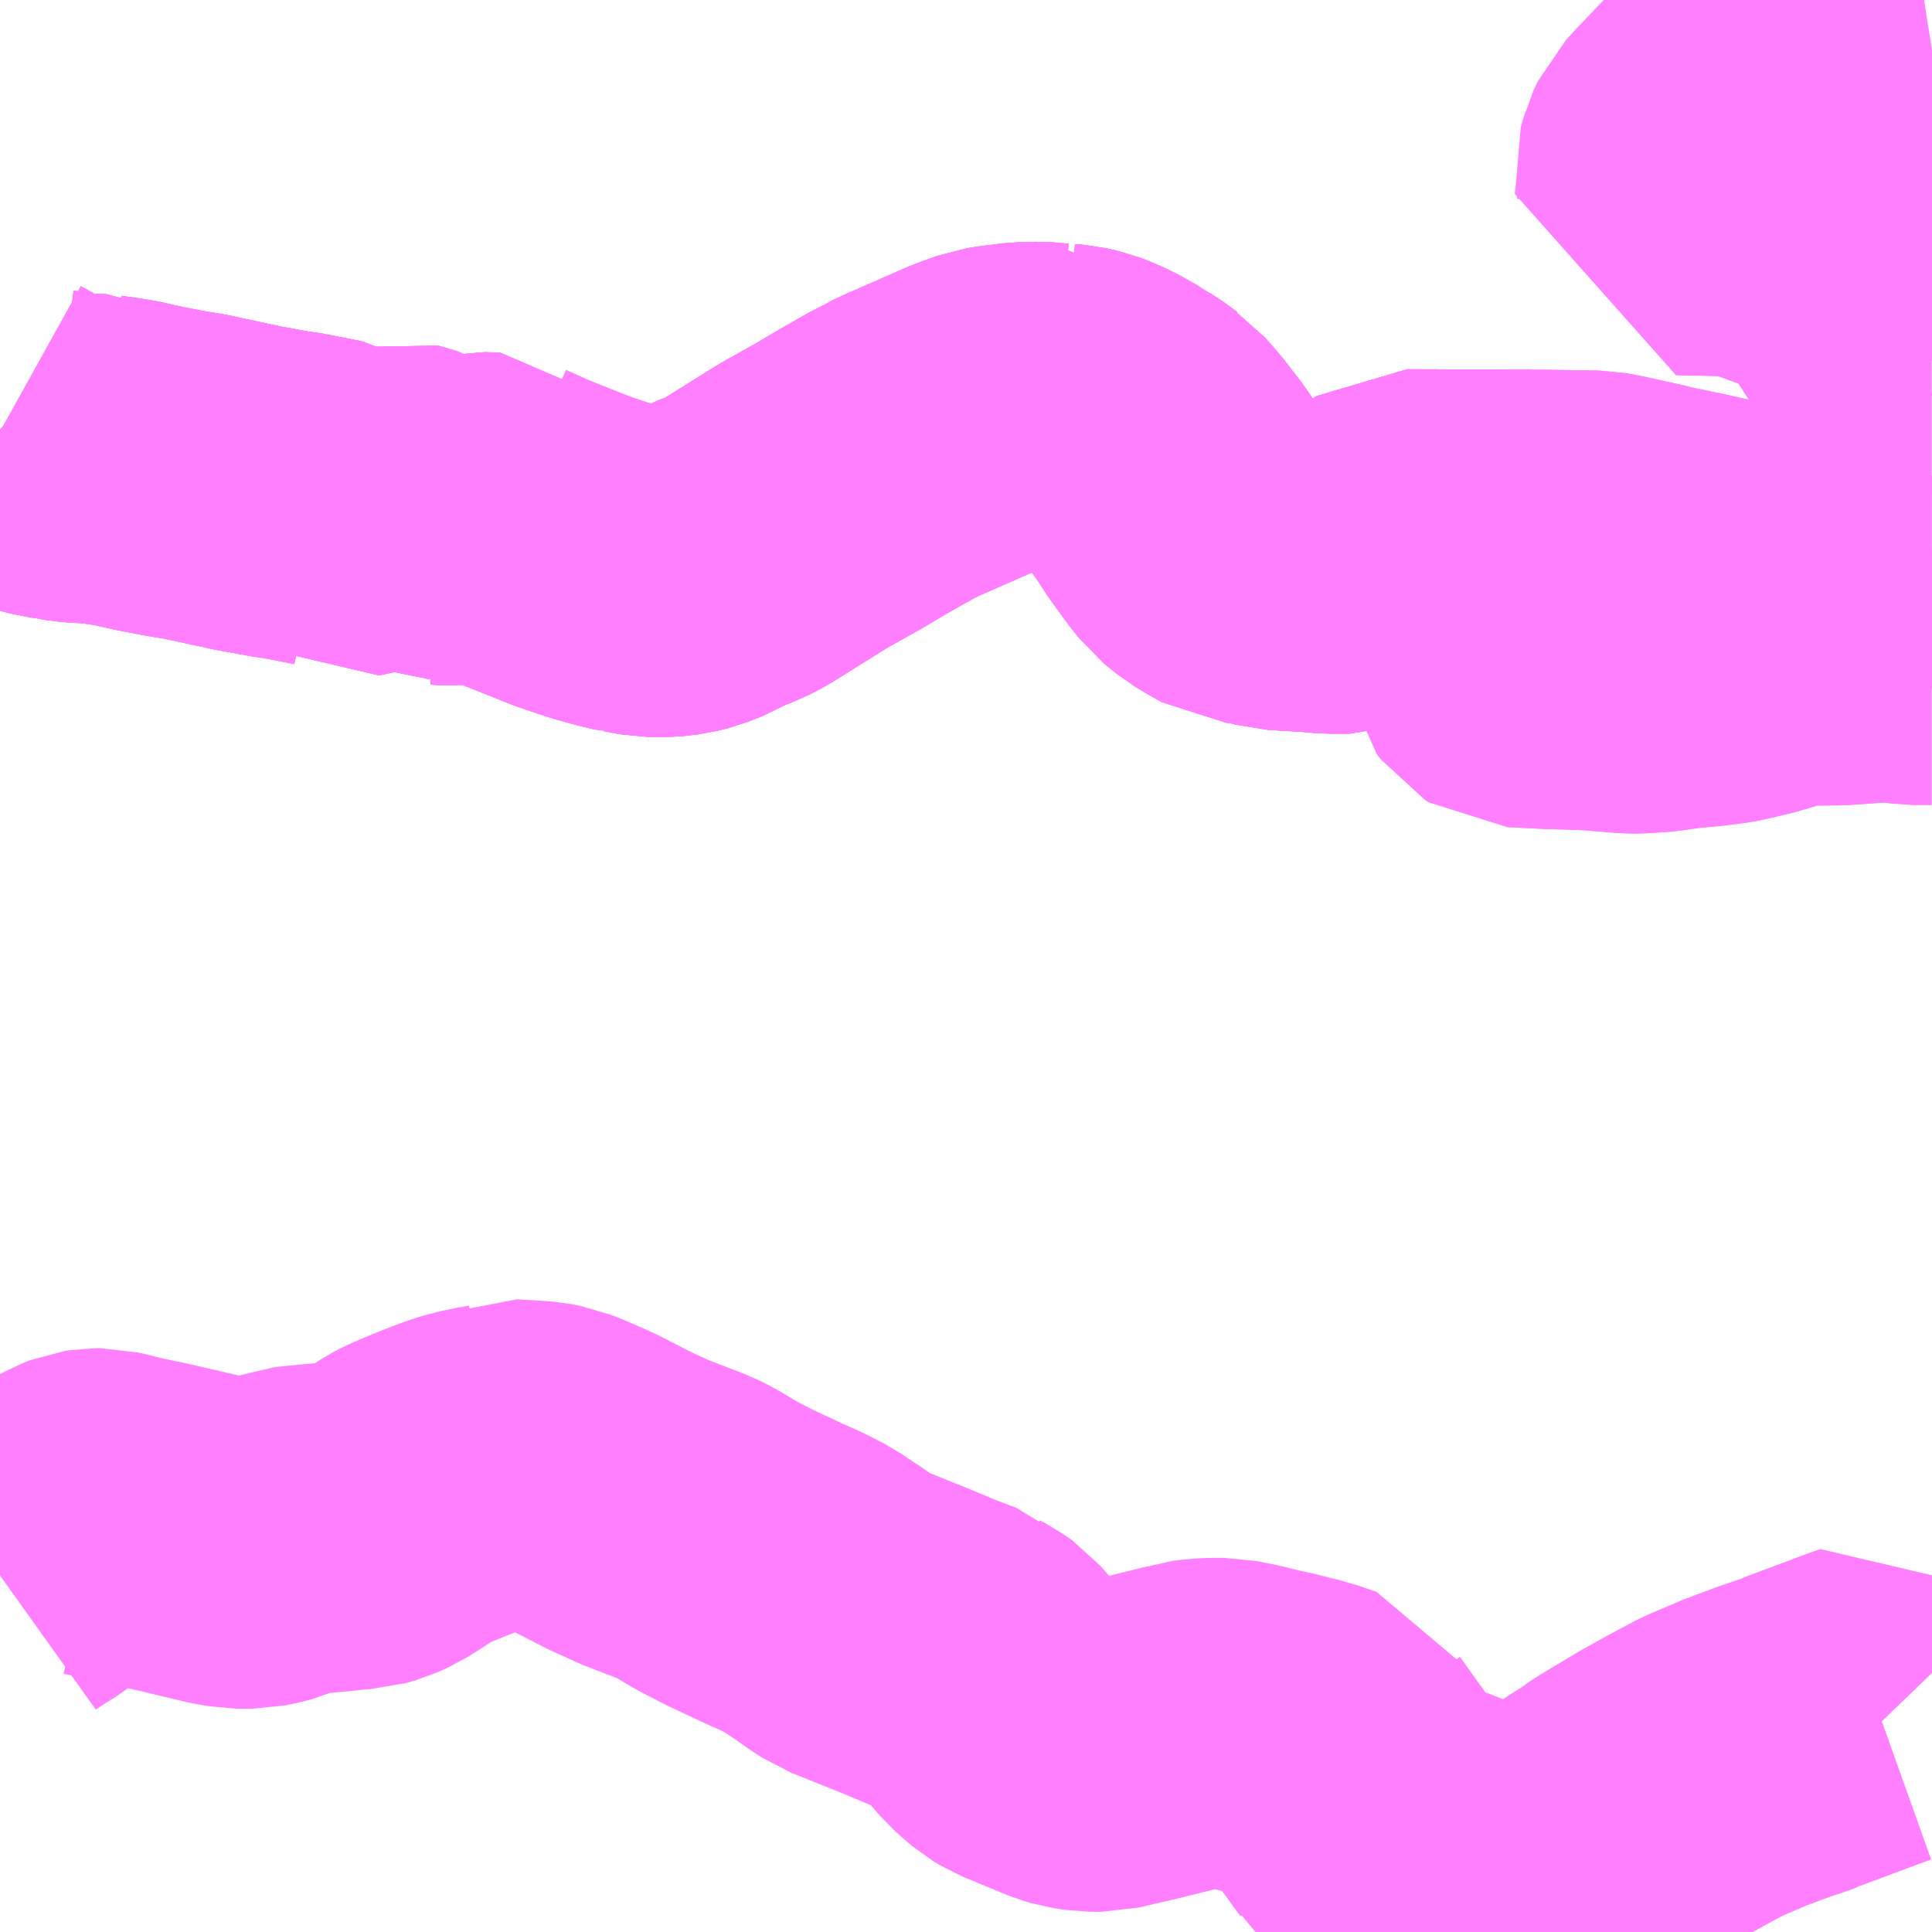 <?xml version="1.0" encoding="UTF-8"?>
<svg  xmlns="http://www.w3.org/2000/svg" xmlns:xlink="http://www.w3.org/1999/xlink" xmlns:go="http://purl.org/svgmap/profile" property="N07_001,N07_002,N07_003,N07_004,N07_005,N07_006,N07_007" viewBox="13491.211 -3498.047 4.395 4.395" go:dataArea="13491.2109375 -3498.046875 4.39453125 4.39453125" >
<globalCoordinateSystem srsName="http://purl.org/crs/84" transform="matrix(100.0,0.0,0.0,-100.0,0.0,0.0)" />
<defs>
 <g id="p0" >
  <circle cx="0.0" cy="0.0" r="3" stroke="green" stroke-width="0.75" vector-effect="non-scaling-stroke" />
 </g>
</defs>
<g fill="none" fill-rule="evenodd" stroke="#FF00FF" stroke-width="0.75" opacity="0.5" vector-effect="non-scaling-stroke" stroke-linejoin="bevel" >
<path content="1,神姫バス（株）,西脇営業所～あかねが丘～大屋,6.8,5.6,5.6," xlink:title="1" d="M13491.211,-3497.07L13491.213,-3497.068L13491.231,-3497.058L13491.282,-3497.029L13491.301,-3497.022L13491.308,-3497.02L13491.33,-3497.014L13491.353,-3497.011L13491.36,-3497.009L13491.391,-3497.005L13491.437,-3497.003L13491.439,-3497.002L13491.462,-3496.999L13491.495,-3496.994L13491.512,-3496.99L13491.521,-3496.988L13491.562,-3496.979L13491.568,-3496.978L13491.61,-3496.97L13491.616,-3496.969L13491.653,-3496.963L13491.76,-3496.94L13491.768,-3496.938L13491.856,-3496.922L13491.868,-3496.921L13491.945,-3496.906L13491.959,-3496.903L13491.969,-3496.897L13491.994,-3496.877L13492.04,-3496.887L13492.093,-3496.898L13492.102,-3496.901L13492.146,-3496.888L13492.19,-3496.861L13492.21,-3496.864L13492.229,-3496.863L13492.259,-3496.864L13492.288,-3496.868L13492.303,-3496.871L13492.338,-3496.87L13492.345,-3496.863L13492.405,-3496.836L13492.513,-3496.793L13492.572,-3496.773L13492.615,-3496.761L13492.652,-3496.752L13492.656,-3496.752L13492.692,-3496.745L13492.722,-3496.745L13492.755,-3496.749L13492.775,-3496.754L13492.808,-3496.767L13492.837,-3496.784L13492.88,-3496.8L13492.905,-3496.813L13493.033,-3496.893L13493.05,-3496.903L13493.079,-3496.919L13493.086,-3496.923L13493.125,-3496.945L13493.16,-3496.966L13493.235,-3497.009L13493.254,-3497.018L13493.261,-3497.023L13493.289,-3497.036L13493.426,-3497.096L13493.434,-3497.099L13493.47,-3497.112L13493.489,-3497.115L13493.537,-3497.121L13493.575,-3497.122L13493.608,-3497.119L13493.622,-3497.12L13493.624,-3497.118L13493.647,-3497.116L13493.669,-3497.111L13493.69,-3497.103L13493.712,-3497.093L13493.753,-3497.07L13493.761,-3497.066L13493.77,-3497.059L13493.775,-3497.056L13493.802,-3497.036L13493.805,-3497.034L13493.823,-3497.013L13493.834,-3497.001L13493.874,-3496.949L13493.906,-3496.9L13493.941,-3496.852L13493.96,-3496.828L13493.987,-3496.806L13494.002,-3496.797L13494.039,-3496.776L13494.077,-3496.772L13494.118,-3496.761L13494.203,-3496.756L13494.225,-3496.754L13494.238,-3496.753L13494.281,-3496.753L13494.302,-3496.76L13494.313,-3496.767L13494.353,-3496.795L13494.362,-3496.8L13494.411,-3496.832L13494.659,-3496.831L13494.672,-3496.831L13494.691,-3496.831L13494.716,-3496.831L13494.843,-3496.829L13494.86,-3496.826L13494.88,-3496.822L13494.961,-3496.804L13494.975,-3496.8L13495.053,-3496.784L13495.134,-3496.766L13495.154,-3496.764L13495.183,-3496.761L13495.193,-3496.76L13495.208,-3496.759L13495.221,-3496.76L13495.288,-3496.774L13495.341,-3496.785L13495.373,-3496.793L13495.402,-3496.798L13495.42,-3496.806L13495.434,-3496.814L13495.449,-3496.824L13495.493,-3496.863L13495.538,-3496.894L13495.56,-3496.903L13495.604,-3496.903L13495.605,-3496.903M13495.605,-3497.227L13495.603,-3497.231L13495.592,-3497.247L13495.548,-3497.291L13495.523,-3497.318L13495.493,-3497.355L13495.475,-3497.391L13495.469,-3497.411L13495.464,-3497.432L13495.463,-3497.448L13495.461,-3497.487L13495.46,-3497.496L13495.471,-3497.5L13495.514,-3497.511L13495.529,-3497.514L13495.559,-3497.515L13495.586,-3497.511L13495.605,-3497.507"/>
<path content="1,神姫バス（株）,西脇営業所～西脇市駅～大屋,6.8,6.7,6.7," xlink:title="1" d="M13491.211,-3497.07L13491.213,-3497.068L13491.231,-3497.058L13491.282,-3497.029L13491.301,-3497.022L13491.308,-3497.02L13491.33,-3497.014L13491.353,-3497.011L13491.36,-3497.009L13491.391,-3497.005L13491.437,-3497.003L13491.439,-3497.002L13491.462,-3496.999L13491.495,-3496.994L13491.512,-3496.99L13491.521,-3496.988L13491.562,-3496.979L13491.568,-3496.978L13491.61,-3496.97L13491.616,-3496.969L13491.653,-3496.963L13491.76,-3496.94L13491.768,-3496.938L13491.856,-3496.922L13491.868,-3496.921L13491.945,-3496.906L13491.959,-3496.903L13491.969,-3496.897L13491.994,-3496.877L13492.04,-3496.887L13492.093,-3496.898L13492.102,-3496.901L13492.146,-3496.888L13492.19,-3496.861L13492.21,-3496.864L13492.229,-3496.863L13492.259,-3496.864L13492.288,-3496.868L13492.303,-3496.871L13492.338,-3496.87L13492.345,-3496.863L13492.405,-3496.836L13492.513,-3496.793L13492.572,-3496.773L13492.615,-3496.761L13492.652,-3496.752L13492.656,-3496.752L13492.692,-3496.745L13492.722,-3496.745L13492.755,-3496.749L13492.775,-3496.754L13492.808,-3496.767L13492.837,-3496.784L13492.88,-3496.8L13492.905,-3496.813L13493.033,-3496.893L13493.05,-3496.903L13493.079,-3496.919L13493.086,-3496.923L13493.125,-3496.945L13493.16,-3496.966L13493.235,-3497.009L13493.254,-3497.018L13493.261,-3497.023L13493.289,-3497.036L13493.426,-3497.096L13493.434,-3497.099L13493.47,-3497.112L13493.489,-3497.115L13493.537,-3497.121L13493.575,-3497.122L13493.608,-3497.119L13493.622,-3497.12L13493.624,-3497.118L13493.647,-3497.116L13493.669,-3497.111L13493.69,-3497.103L13493.712,-3497.093L13493.753,-3497.07L13493.761,-3497.066L13493.77,-3497.059L13493.775,-3497.056L13493.802,-3497.036L13493.805,-3497.034L13493.823,-3497.013L13493.834,-3497.001L13493.874,-3496.949L13493.906,-3496.9L13493.941,-3496.852L13493.96,-3496.828L13493.987,-3496.806L13494.002,-3496.797L13494.039,-3496.776L13494.077,-3496.772L13494.118,-3496.761L13494.203,-3496.756L13494.225,-3496.754L13494.238,-3496.753L13494.281,-3496.753L13494.302,-3496.76L13494.313,-3496.767L13494.353,-3496.795L13494.362,-3496.8L13494.411,-3496.832L13494.659,-3496.831L13494.672,-3496.831L13494.691,-3496.831L13494.689,-3496.822L13494.677,-3496.76L13494.656,-3496.649L13494.654,-3496.628L13494.643,-3496.572L13494.641,-3496.567L13494.643,-3496.557L13494.652,-3496.545L13494.66,-3496.54L13494.737,-3496.536L13494.774,-3496.535L13494.833,-3496.533L13494.919,-3496.526L13494.94,-3496.526L13494.982,-3496.529L13495.031,-3496.536L13495.085,-3496.541L13495.094,-3496.542L13495.133,-3496.547L13495.147,-3496.55L13495.198,-3496.562L13495.245,-3496.576L13495.266,-3496.585L13495.288,-3496.589L13495.391,-3496.59L13495.393,-3496.59L13495.509,-3496.598L13495.563,-3496.591L13495.605,-3496.591"/>
<path content="1,神姫バス（株）,西脇営業所～西脇病院～あかねが丘～大屋,1.8,0.4,0.4," xlink:title="1" d="M13491.211,-3497.07L13491.213,-3497.068L13491.231,-3497.058L13491.282,-3497.029L13491.301,-3497.022L13491.308,-3497.02L13491.33,-3497.014L13491.353,-3497.011L13491.36,-3497.009L13491.391,-3497.005L13491.437,-3497.003L13491.439,-3497.002L13491.462,-3496.999L13491.495,-3496.994L13491.512,-3496.99L13491.521,-3496.988L13491.562,-3496.979L13491.568,-3496.978L13491.61,-3496.97L13491.616,-3496.969L13491.653,-3496.963L13491.76,-3496.94L13491.768,-3496.938L13491.856,-3496.922L13491.868,-3496.921L13491.945,-3496.906L13491.959,-3496.903L13491.969,-3496.897L13491.994,-3496.877L13492.04,-3496.887L13492.093,-3496.898L13492.102,-3496.901L13492.146,-3496.888L13492.19,-3496.861L13492.21,-3496.864L13492.229,-3496.863L13492.259,-3496.864L13492.288,-3496.868L13492.303,-3496.871L13492.338,-3496.87L13492.345,-3496.863L13492.405,-3496.836L13492.513,-3496.793L13492.572,-3496.773L13492.615,-3496.761L13492.652,-3496.752L13492.656,-3496.752L13492.692,-3496.745L13492.722,-3496.745L13492.755,-3496.749L13492.775,-3496.754L13492.808,-3496.767L13492.837,-3496.784L13492.88,-3496.8L13492.905,-3496.813L13493.033,-3496.893L13493.05,-3496.903L13493.079,-3496.919L13493.086,-3496.923L13493.125,-3496.945L13493.16,-3496.966L13493.235,-3497.009L13493.254,-3497.018L13493.261,-3497.023L13493.289,-3497.036L13493.426,-3497.096L13493.434,-3497.099L13493.47,-3497.112L13493.489,-3497.115L13493.537,-3497.121L13493.575,-3497.122L13493.608,-3497.119L13493.622,-3497.12L13493.624,-3497.118L13493.647,-3497.116L13493.669,-3497.111L13493.69,-3497.103L13493.712,-3497.093L13493.753,-3497.07L13493.761,-3497.066L13493.77,-3497.059L13493.775,-3497.056L13493.802,-3497.036L13493.805,-3497.034L13493.823,-3497.013L13493.834,-3497.001L13493.874,-3496.949L13493.906,-3496.9L13493.941,-3496.852L13493.96,-3496.828L13493.987,-3496.806L13494.002,-3496.797L13494.039,-3496.776L13494.077,-3496.772L13494.118,-3496.761L13494.203,-3496.756L13494.225,-3496.754L13494.238,-3496.753L13494.281,-3496.753L13494.302,-3496.76L13494.313,-3496.767L13494.353,-3496.795L13494.362,-3496.8L13494.411,-3496.832L13494.659,-3496.831L13494.672,-3496.831L13494.691,-3496.831L13494.716,-3496.831L13494.843,-3496.829L13494.86,-3496.826L13494.88,-3496.822L13494.961,-3496.804L13494.975,-3496.8L13495.053,-3496.784L13495.134,-3496.766L13495.154,-3496.764L13495.183,-3496.761L13495.193,-3496.76L13495.208,-3496.759L13495.221,-3496.76L13495.288,-3496.774L13495.341,-3496.785L13495.373,-3496.793L13495.402,-3496.798L13495.42,-3496.806L13495.434,-3496.814L13495.449,-3496.824L13495.493,-3496.863L13495.538,-3496.894L13495.56,-3496.903L13495.604,-3496.903L13495.605,-3496.903M13495.605,-3497.227L13495.603,-3497.231L13495.592,-3497.247L13495.548,-3497.291L13495.523,-3497.318L13495.493,-3497.355L13495.475,-3497.391L13495.469,-3497.411L13495.464,-3497.432L13495.463,-3497.448L13495.461,-3497.487L13495.46,-3497.496L13495.471,-3497.5L13495.514,-3497.511L13495.529,-3497.514L13495.559,-3497.515L13495.586,-3497.511L13495.605,-3497.507"/>
<path content="1,神姫バス（株）,西脇営業所～西脇病院～西脇市駅～大屋,2.1,0.8,0.8," xlink:title="1" d="M13491.211,-3497.07L13491.213,-3497.068L13491.231,-3497.058L13491.282,-3497.029L13491.301,-3497.022L13491.308,-3497.02L13491.33,-3497.014L13491.353,-3497.011L13491.36,-3497.009L13491.391,-3497.005L13491.437,-3497.003L13491.439,-3497.002L13491.462,-3496.999L13491.495,-3496.994L13491.512,-3496.99L13491.521,-3496.988L13491.562,-3496.979L13491.568,-3496.978L13491.61,-3496.97L13491.616,-3496.969L13491.653,-3496.963L13491.76,-3496.94L13491.768,-3496.938L13491.856,-3496.922L13491.868,-3496.921L13491.945,-3496.906L13491.959,-3496.903L13491.969,-3496.897L13491.994,-3496.877L13492.04,-3496.887L13492.093,-3496.898L13492.102,-3496.901L13492.146,-3496.888L13492.19,-3496.861L13492.21,-3496.864L13492.229,-3496.863L13492.259,-3496.864L13492.288,-3496.868L13492.303,-3496.871L13492.338,-3496.87L13492.345,-3496.863L13492.405,-3496.836L13492.513,-3496.793L13492.572,-3496.773L13492.615,-3496.761L13492.652,-3496.752L13492.656,-3496.752L13492.692,-3496.745L13492.722,-3496.745L13492.755,-3496.749L13492.775,-3496.754L13492.808,-3496.767L13492.837,-3496.784L13492.88,-3496.8L13492.905,-3496.813L13493.033,-3496.893L13493.05,-3496.903L13493.079,-3496.919L13493.086,-3496.923L13493.125,-3496.945L13493.16,-3496.966L13493.235,-3497.009L13493.254,-3497.018L13493.261,-3497.023L13493.289,-3497.036L13493.426,-3497.096L13493.434,-3497.099L13493.47,-3497.112L13493.489,-3497.115L13493.537,-3497.121L13493.575,-3497.122L13493.608,-3497.119L13493.622,-3497.12L13493.624,-3497.118L13493.647,-3497.116L13493.669,-3497.111L13493.69,-3497.103L13493.712,-3497.093L13493.753,-3497.07L13493.761,-3497.066L13493.77,-3497.059L13493.775,-3497.056L13493.802,-3497.036L13493.805,-3497.034L13493.823,-3497.013L13493.834,-3497.001L13493.874,-3496.949L13493.906,-3496.9L13493.941,-3496.852L13493.96,-3496.828L13493.987,-3496.806L13494.002,-3496.797L13494.039,-3496.776L13494.077,-3496.772L13494.118,-3496.761L13494.203,-3496.756L13494.225,-3496.754L13494.238,-3496.753L13494.281,-3496.753L13494.302,-3496.76L13494.313,-3496.767L13494.353,-3496.795L13494.362,-3496.8L13494.411,-3496.832L13494.659,-3496.831L13494.672,-3496.831L13494.691,-3496.831L13494.689,-3496.822L13494.677,-3496.76L13494.656,-3496.649L13494.654,-3496.628L13494.643,-3496.572L13494.641,-3496.567L13494.643,-3496.557L13494.652,-3496.545L13494.66,-3496.54L13494.737,-3496.536L13494.774,-3496.535L13494.833,-3496.533L13494.919,-3496.526L13494.94,-3496.526L13494.982,-3496.529L13495.031,-3496.536L13495.085,-3496.541L13495.094,-3496.542L13495.133,-3496.547L13495.147,-3496.55L13495.198,-3496.562L13495.245,-3496.576L13495.266,-3496.585L13495.288,-3496.589L13495.391,-3496.59L13495.393,-3496.59L13495.509,-3496.598L13495.563,-3496.591L13495.605,-3496.591"/>
<path content="3,加西市,国正・滝野線,4.5,0.0,0.0," xlink:title="3" d="M13491.211,-3494.463L13491.218,-3494.468L13491.237,-3494.481L13491.274,-3494.504L13491.313,-3494.534L13491.382,-3494.587L13491.402,-3494.598L13491.415,-3494.603L13491.428,-3494.605L13491.44,-3494.605L13491.479,-3494.596L13491.489,-3494.593L13491.531,-3494.584L13491.533,-3494.584L13491.599,-3494.569L13491.61,-3494.566L13491.617,-3494.565L13491.705,-3494.544L13491.722,-3494.54L13491.751,-3494.535L13491.785,-3494.535L13491.805,-3494.539L13491.828,-3494.545L13491.852,-3494.556L13491.873,-3494.564L13491.935,-3494.57L13491.968,-3494.573L13492.016,-3494.578L13492.032,-3494.579L13492.053,-3494.585L13492.075,-3494.595L13492.099,-3494.61L13492.145,-3494.64L13492.16,-3494.648L13492.218,-3494.672L13492.257,-3494.687L13492.288,-3494.697L13492.323,-3494.704L13492.345,-3494.708L13492.364,-3494.717L13492.429,-3494.713L13492.44,-3494.712L13492.461,-3494.708L13492.471,-3494.704L13492.482,-3494.7L13492.539,-3494.675L13492.623,-3494.632L13492.643,-3494.623L13492.678,-3494.607L13492.771,-3494.571L13492.793,-3494.56L13492.841,-3494.531L13492.882,-3494.51L13492.9,-3494.501L13492.966,-3494.47L13493.013,-3494.449L13493.05,-3494.43L13493.101,-3494.396L13493.126,-3494.378L13493.149,-3494.363L13493.271,-3494.314L13493.321,-3494.293L13493.335,-3494.287L13493.391,-3494.266L13493.401,-3494.257L13493.418,-3494.248L13493.432,-3494.238L13493.446,-3494.222L13493.47,-3494.193L13493.479,-3494.182L13493.497,-3494.161L13493.515,-3494.145L13493.528,-3494.134L13493.538,-3494.128L13493.543,-3494.125L13493.647,-3494.082L13493.664,-3494.077L13493.691,-3494.073L13493.717,-3494.073L13493.782,-3494.088L13493.803,-3494.093L13493.912,-3494.12L13493.924,-3494.124L13493.94,-3494.126L13493.962,-3494.128L13493.997,-3494.128L13494.037,-3494.12L13494.09,-3494.107L13494.095,-3494.106L13494.106,-3494.104L13494.153,-3494.092L13494.175,-3494.087L13494.183,-3494.084L13494.221,-3494.071L13494.227,-3494.06L13494.292,-3493.969L13494.321,-3493.929L13494.333,-3493.913L13494.336,-3493.908L13494.352,-3493.894L13494.367,-3493.884L13494.386,-3493.876L13494.39,-3493.873L13494.412,-3493.863L13494.416,-3493.863L13494.507,-3493.827L13494.549,-3493.812L13494.6,-3493.798L13494.603,-3493.797L13494.613,-3493.795L13494.633,-3493.791L13494.672,-3493.785L13494.698,-3493.78L13494.721,-3493.776L13494.76,-3493.809L13494.837,-3493.869L13494.878,-3493.895L13494.908,-3493.916L13494.988,-3493.964L13495.031,-3493.988L13495.049,-3493.998L13495.107,-3494.029L13495.187,-3494.063L13495.196,-3494.066L13495.244,-3494.084L13495.306,-3494.105L13495.311,-3494.108L13495.45,-3494.16L13495.478,-3494.17L13495.504,-3494.143"/>
<path content="3,西脇市,しばざくら号（西脇線）,3.0,3.0,3.0," xlink:title="3" d="M13495.605,-3497.507L13495.586,-3497.511L13495.559,-3497.515L13495.529,-3497.514L13495.514,-3497.511L13495.471,-3497.5L13495.46,-3497.496L13495.432,-3497.49L13495.424,-3497.49L13495.411,-3497.491L13495.326,-3497.517L13495.291,-3497.527L13495.277,-3497.533L13495.267,-3497.537L13495.183,-3497.565L13495.159,-3497.565L13495.092,-3497.567L13495.03,-3497.568L13495.036,-3497.627L13495.033,-3497.661L13495.038,-3497.68L13495.048,-3497.701L13495.076,-3497.731L13495.115,-3497.772L13495.159,-3497.817L13495.165,-3497.82L13495.197,-3497.829L13495.228,-3497.838L13495.302,-3497.872L13495.34,-3497.885L13495.375,-3497.894L13495.434,-3497.907L13495.462,-3497.912L13495.491,-3497.916L13495.519,-3497.924L13495.544,-3497.929L13495.558,-3497.931L13495.586,-3497.936L13495.605,-3497.939"/>
</g>
</svg>
